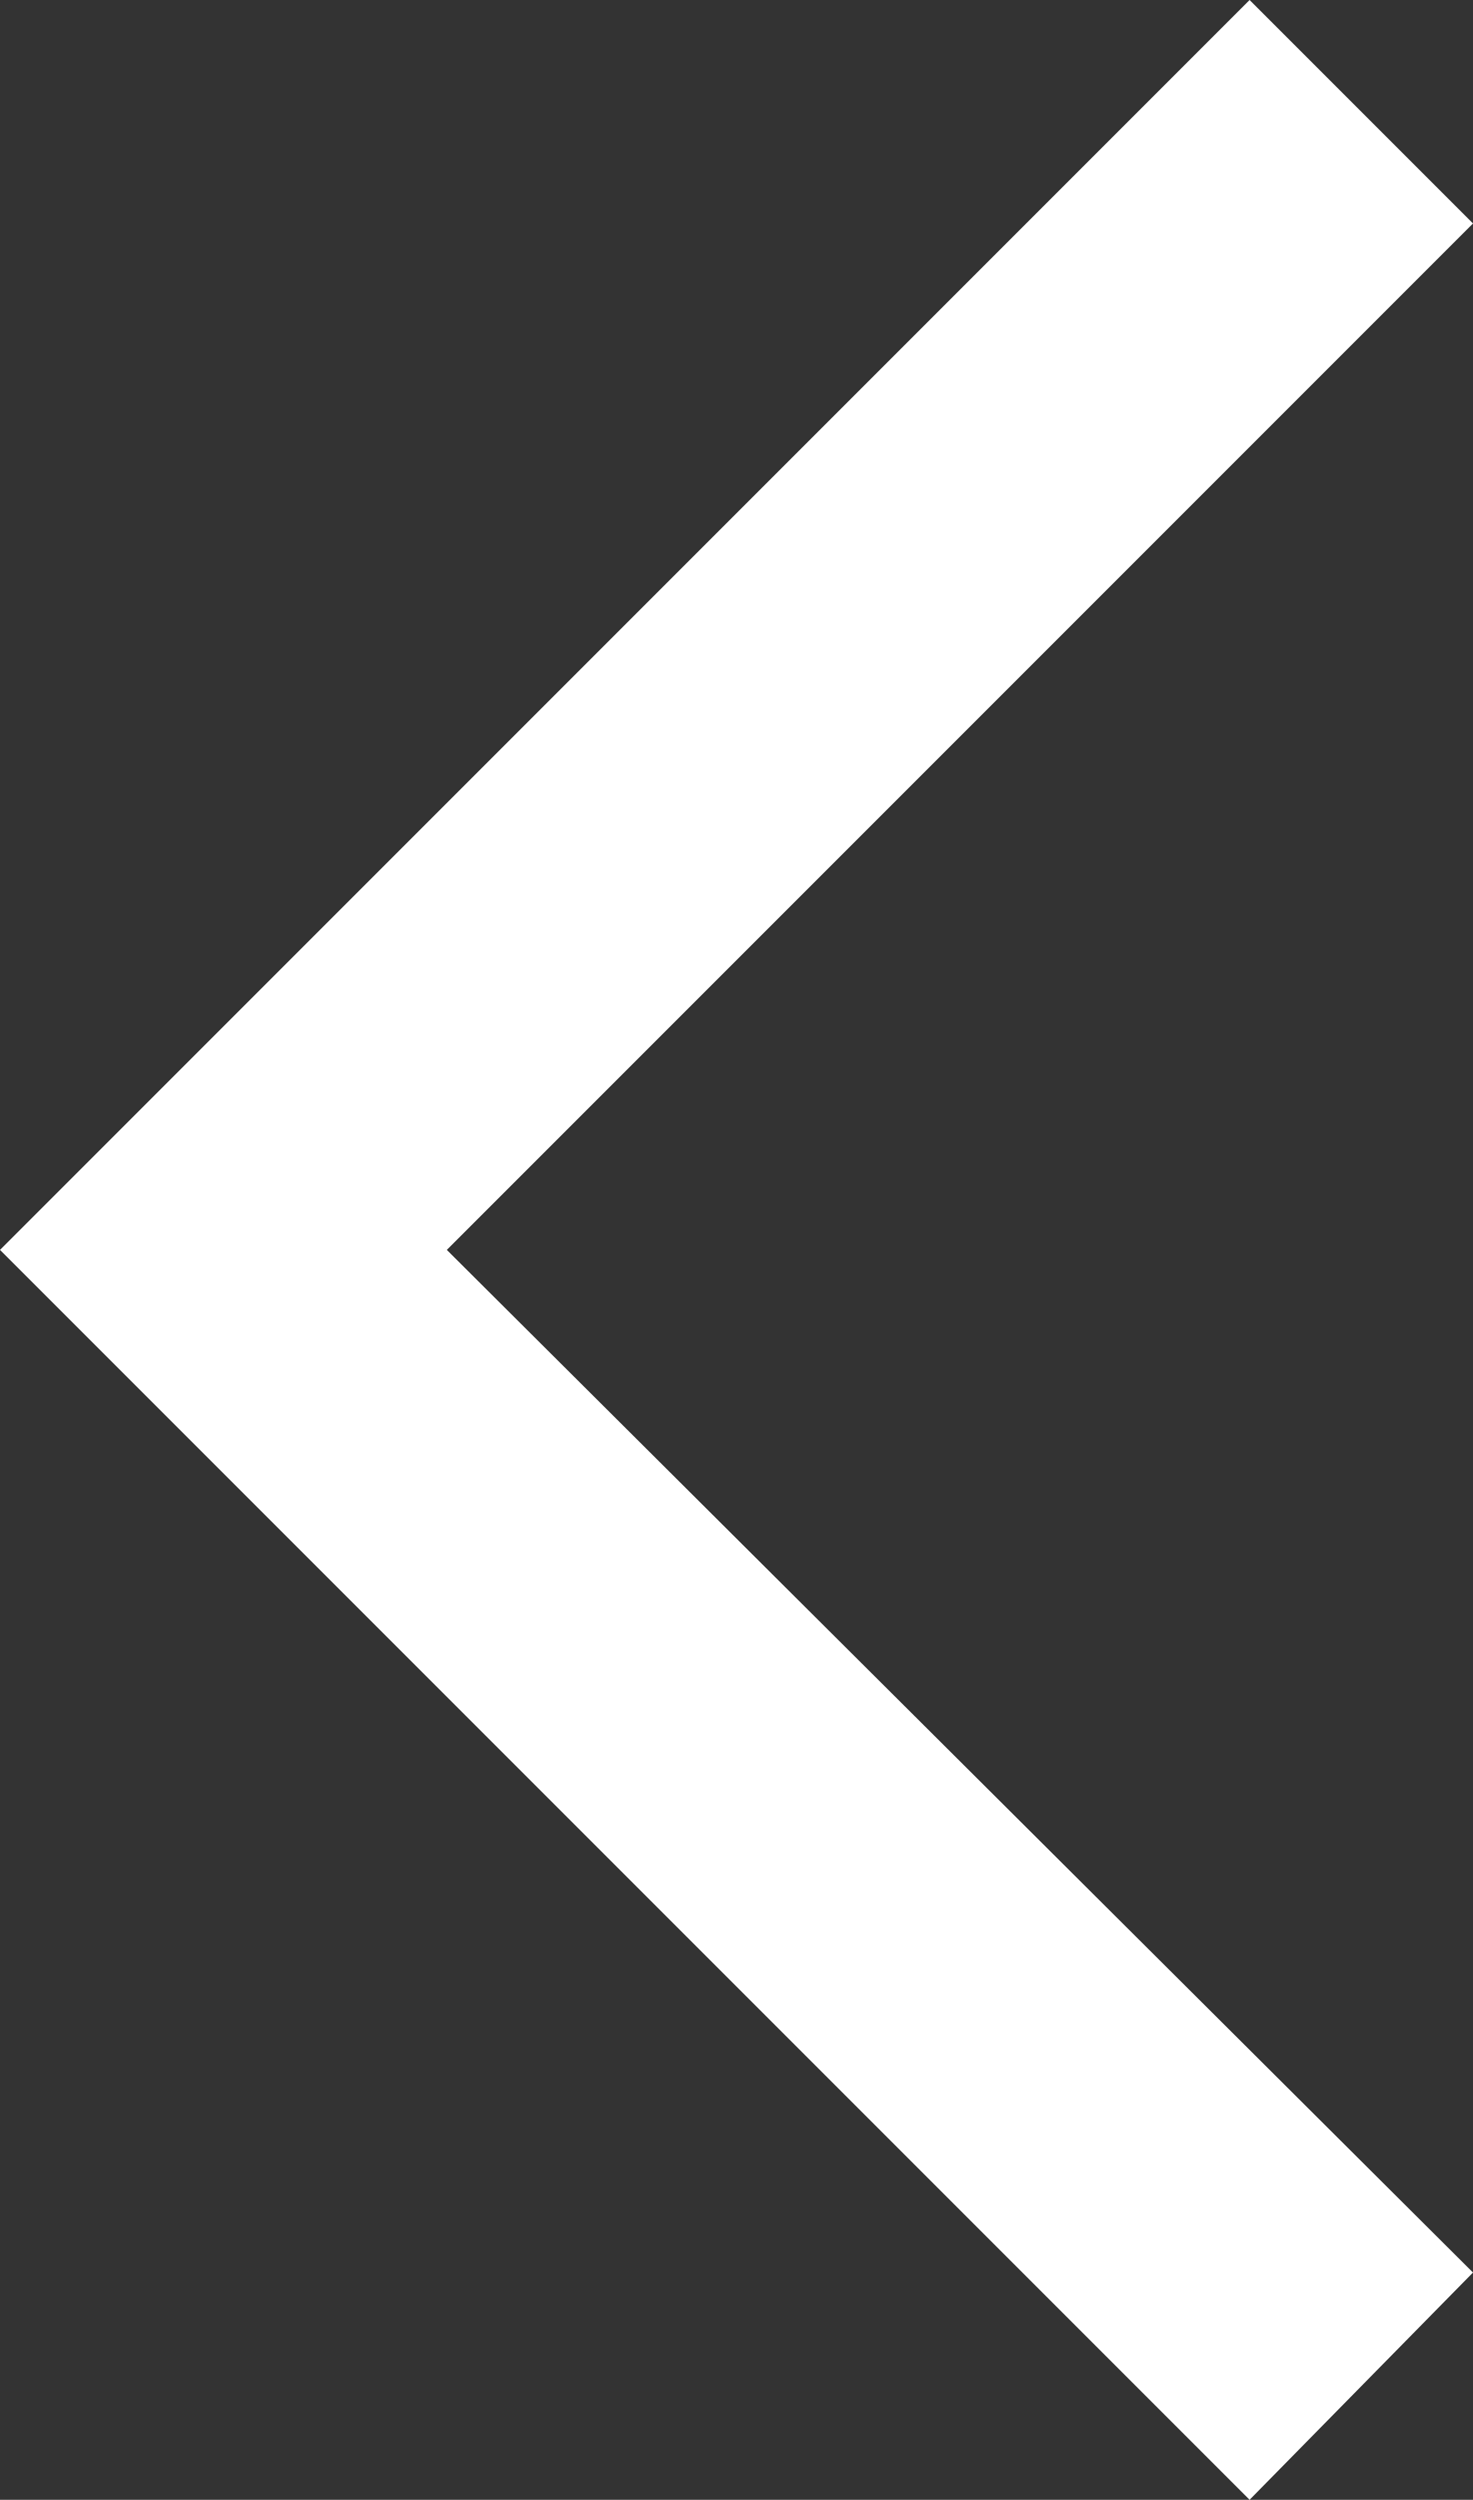 <svg xmlns="http://www.w3.org/2000/svg" viewBox="0 0 11.67 19.8"><rect x="0" y="0" width="11.67" height="19.8" fill="#333333" stroke="none"/><defs><style>.cls-1{fill:#fff;}</style></defs><g id="Layer_2" data-name="Layer 2"><g id="Layer_1-2" data-name="Layer 1"><path class="cls-1" d="M11.67,1.77,9.9,0,0,9.9l9.9,9.9L11.67,18,3.54,9.9Z"/></g></g></svg>